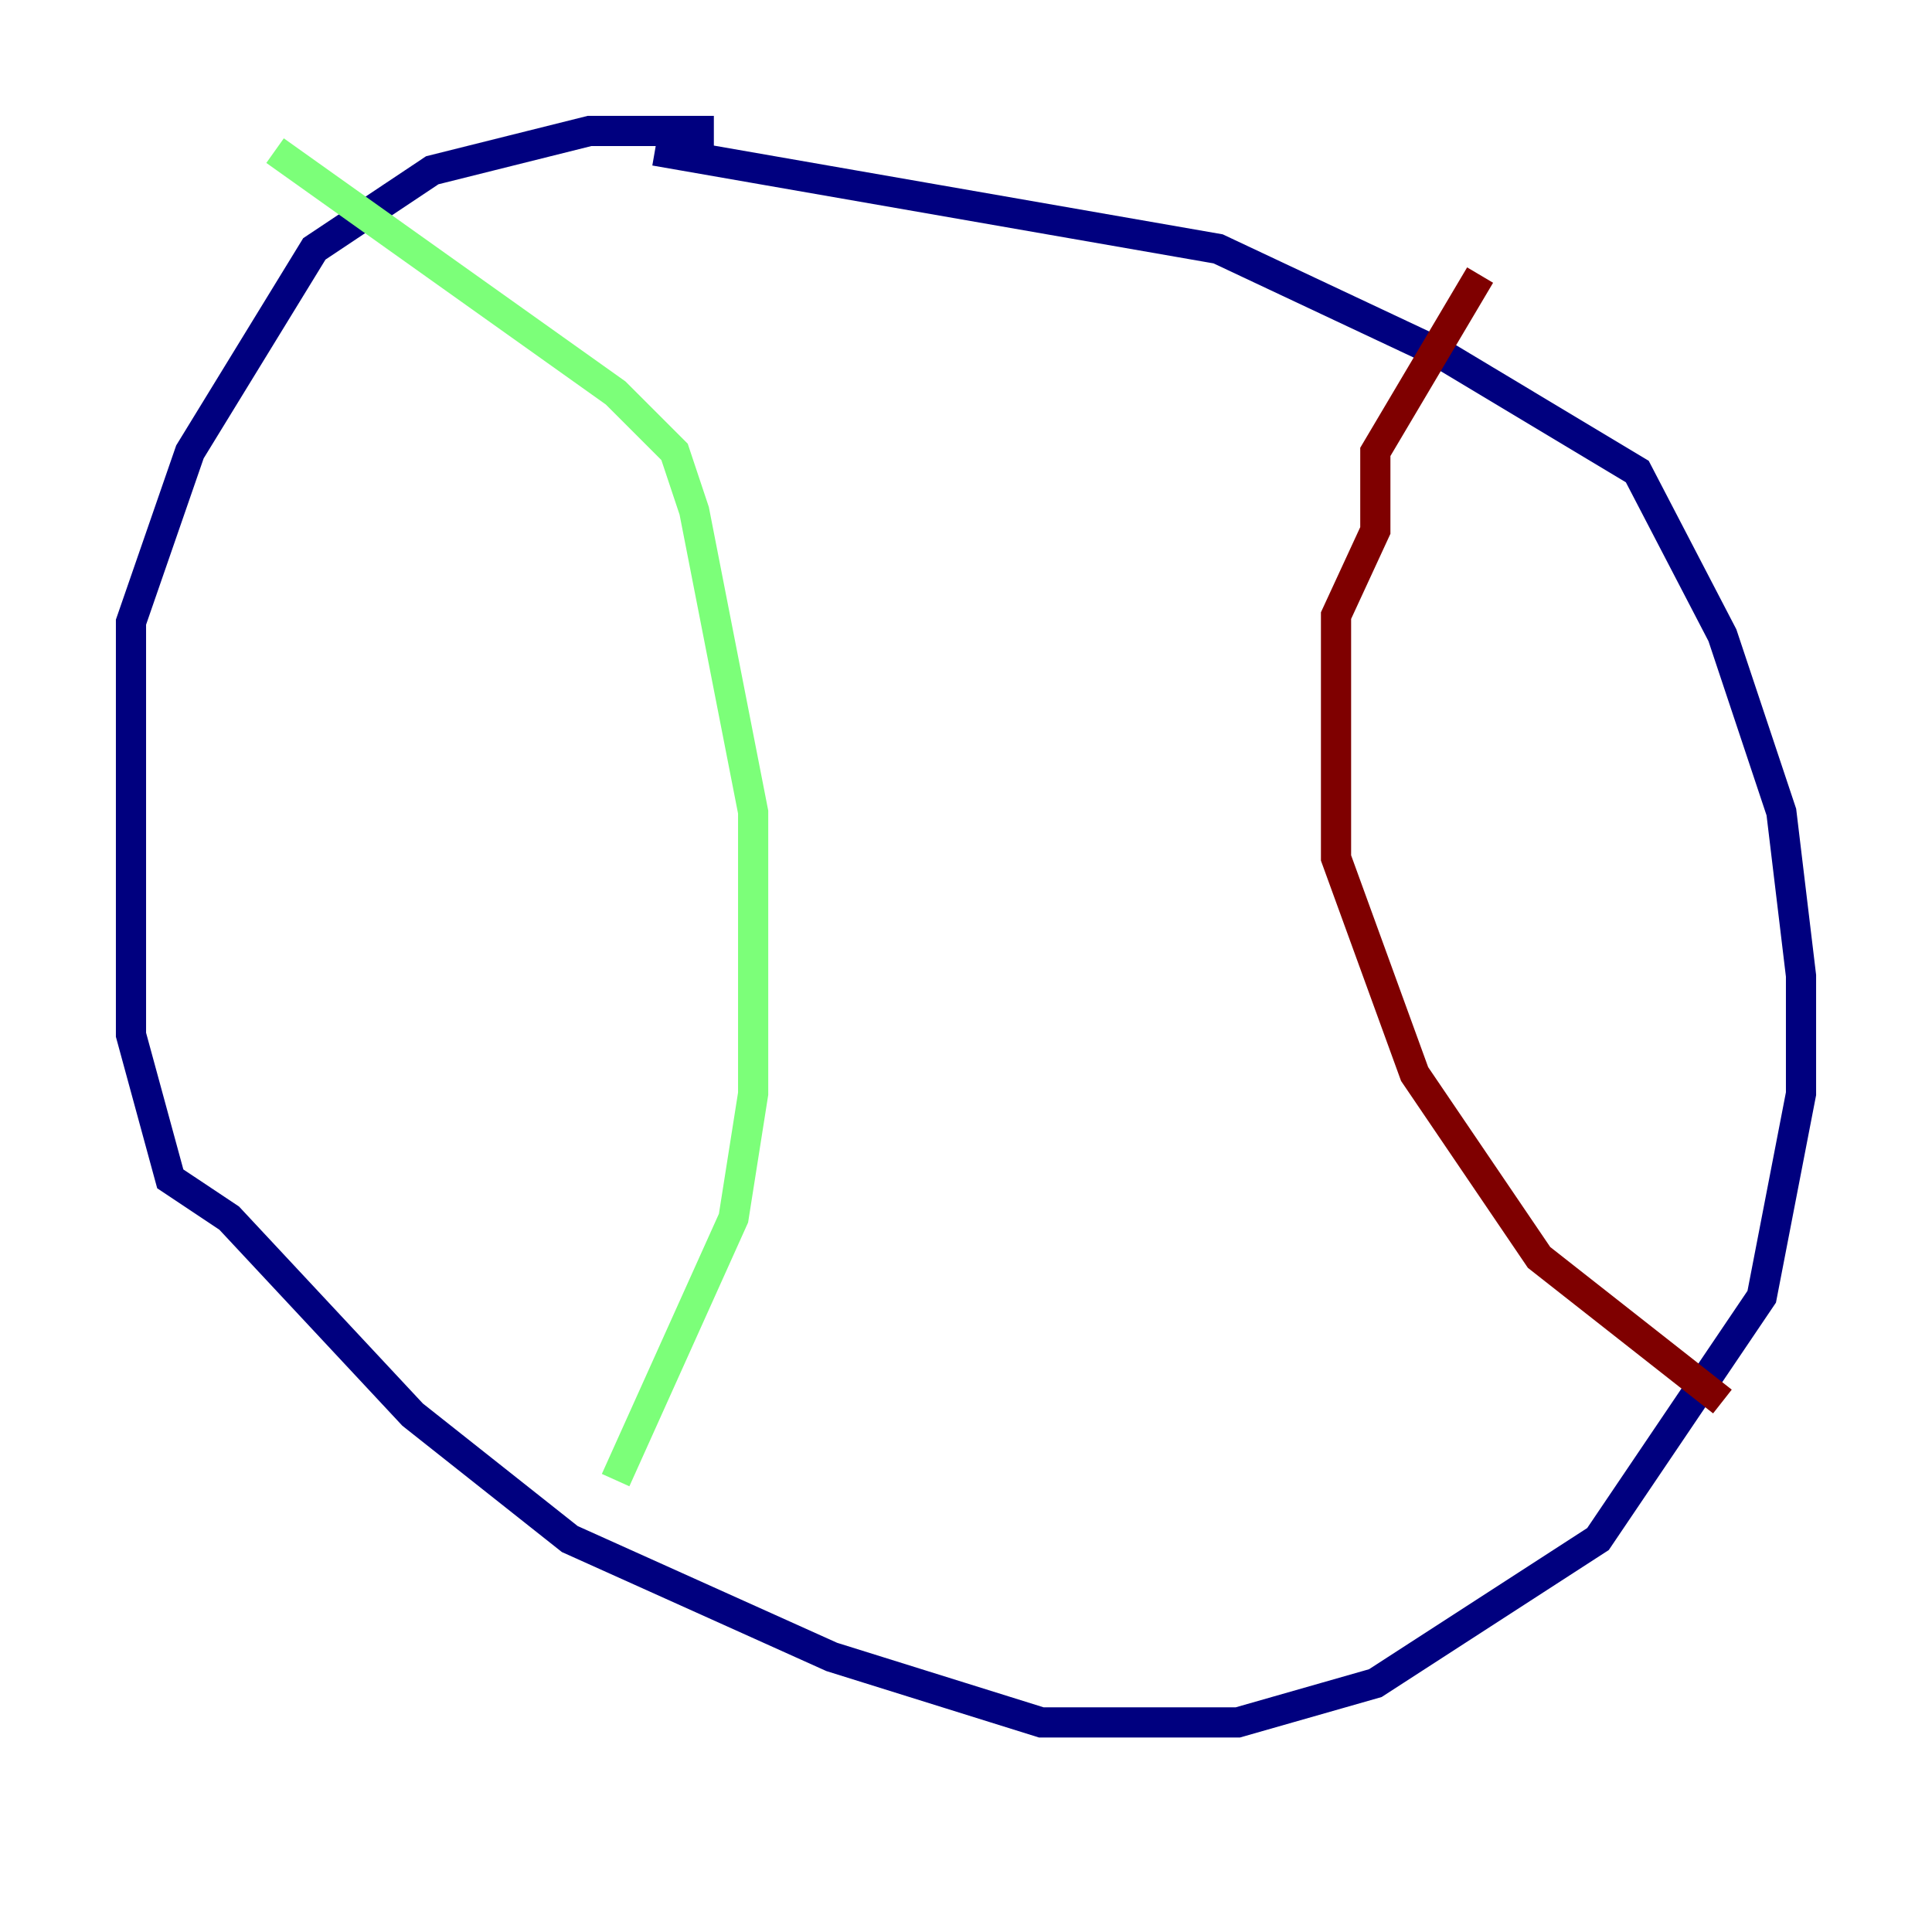 <?xml version="1.0" encoding="utf-8" ?>
<svg baseProfile="tiny" height="128" version="1.2" viewBox="0,0,128,128" width="128" xmlns="http://www.w3.org/2000/svg" xmlns:ev="http://www.w3.org/2001/xml-events" xmlns:xlink="http://www.w3.org/1999/xlink"><defs /><polyline fill="none" points="47.295,8.678 39.051,8.678 28.637,11.281 20.827,16.488 12.583,29.939 8.678,41.22 8.678,68.556 11.281,78.102 15.186,80.705 27.336,93.722 37.749,101.966 55.105,109.776 68.99,114.115 82.007,114.115 91.119,111.512 105.871,101.966 116.719,85.912 119.322,72.461 119.322,64.651 118.02,53.803 114.115,42.088 108.475,31.241 95.458,23.43 80.705,16.488 43.39,9.98" stroke="#00007f" stroke-width="2" /><polyline fill="none" points="18.224,9.98 40.786,26.034 44.691,29.939 45.993,33.844 49.898,53.803 49.898,72.461 48.597,80.705 40.786,98.061" stroke="#7cff79" stroke-width="2" /><polyline fill="none" points="98.061,18.224 91.119,29.939 91.119,35.146 88.515,40.786 88.515,56.841 93.722,71.159 101.966,83.308 114.115,92.854" stroke="#7f0000" stroke-width="2" /></svg>